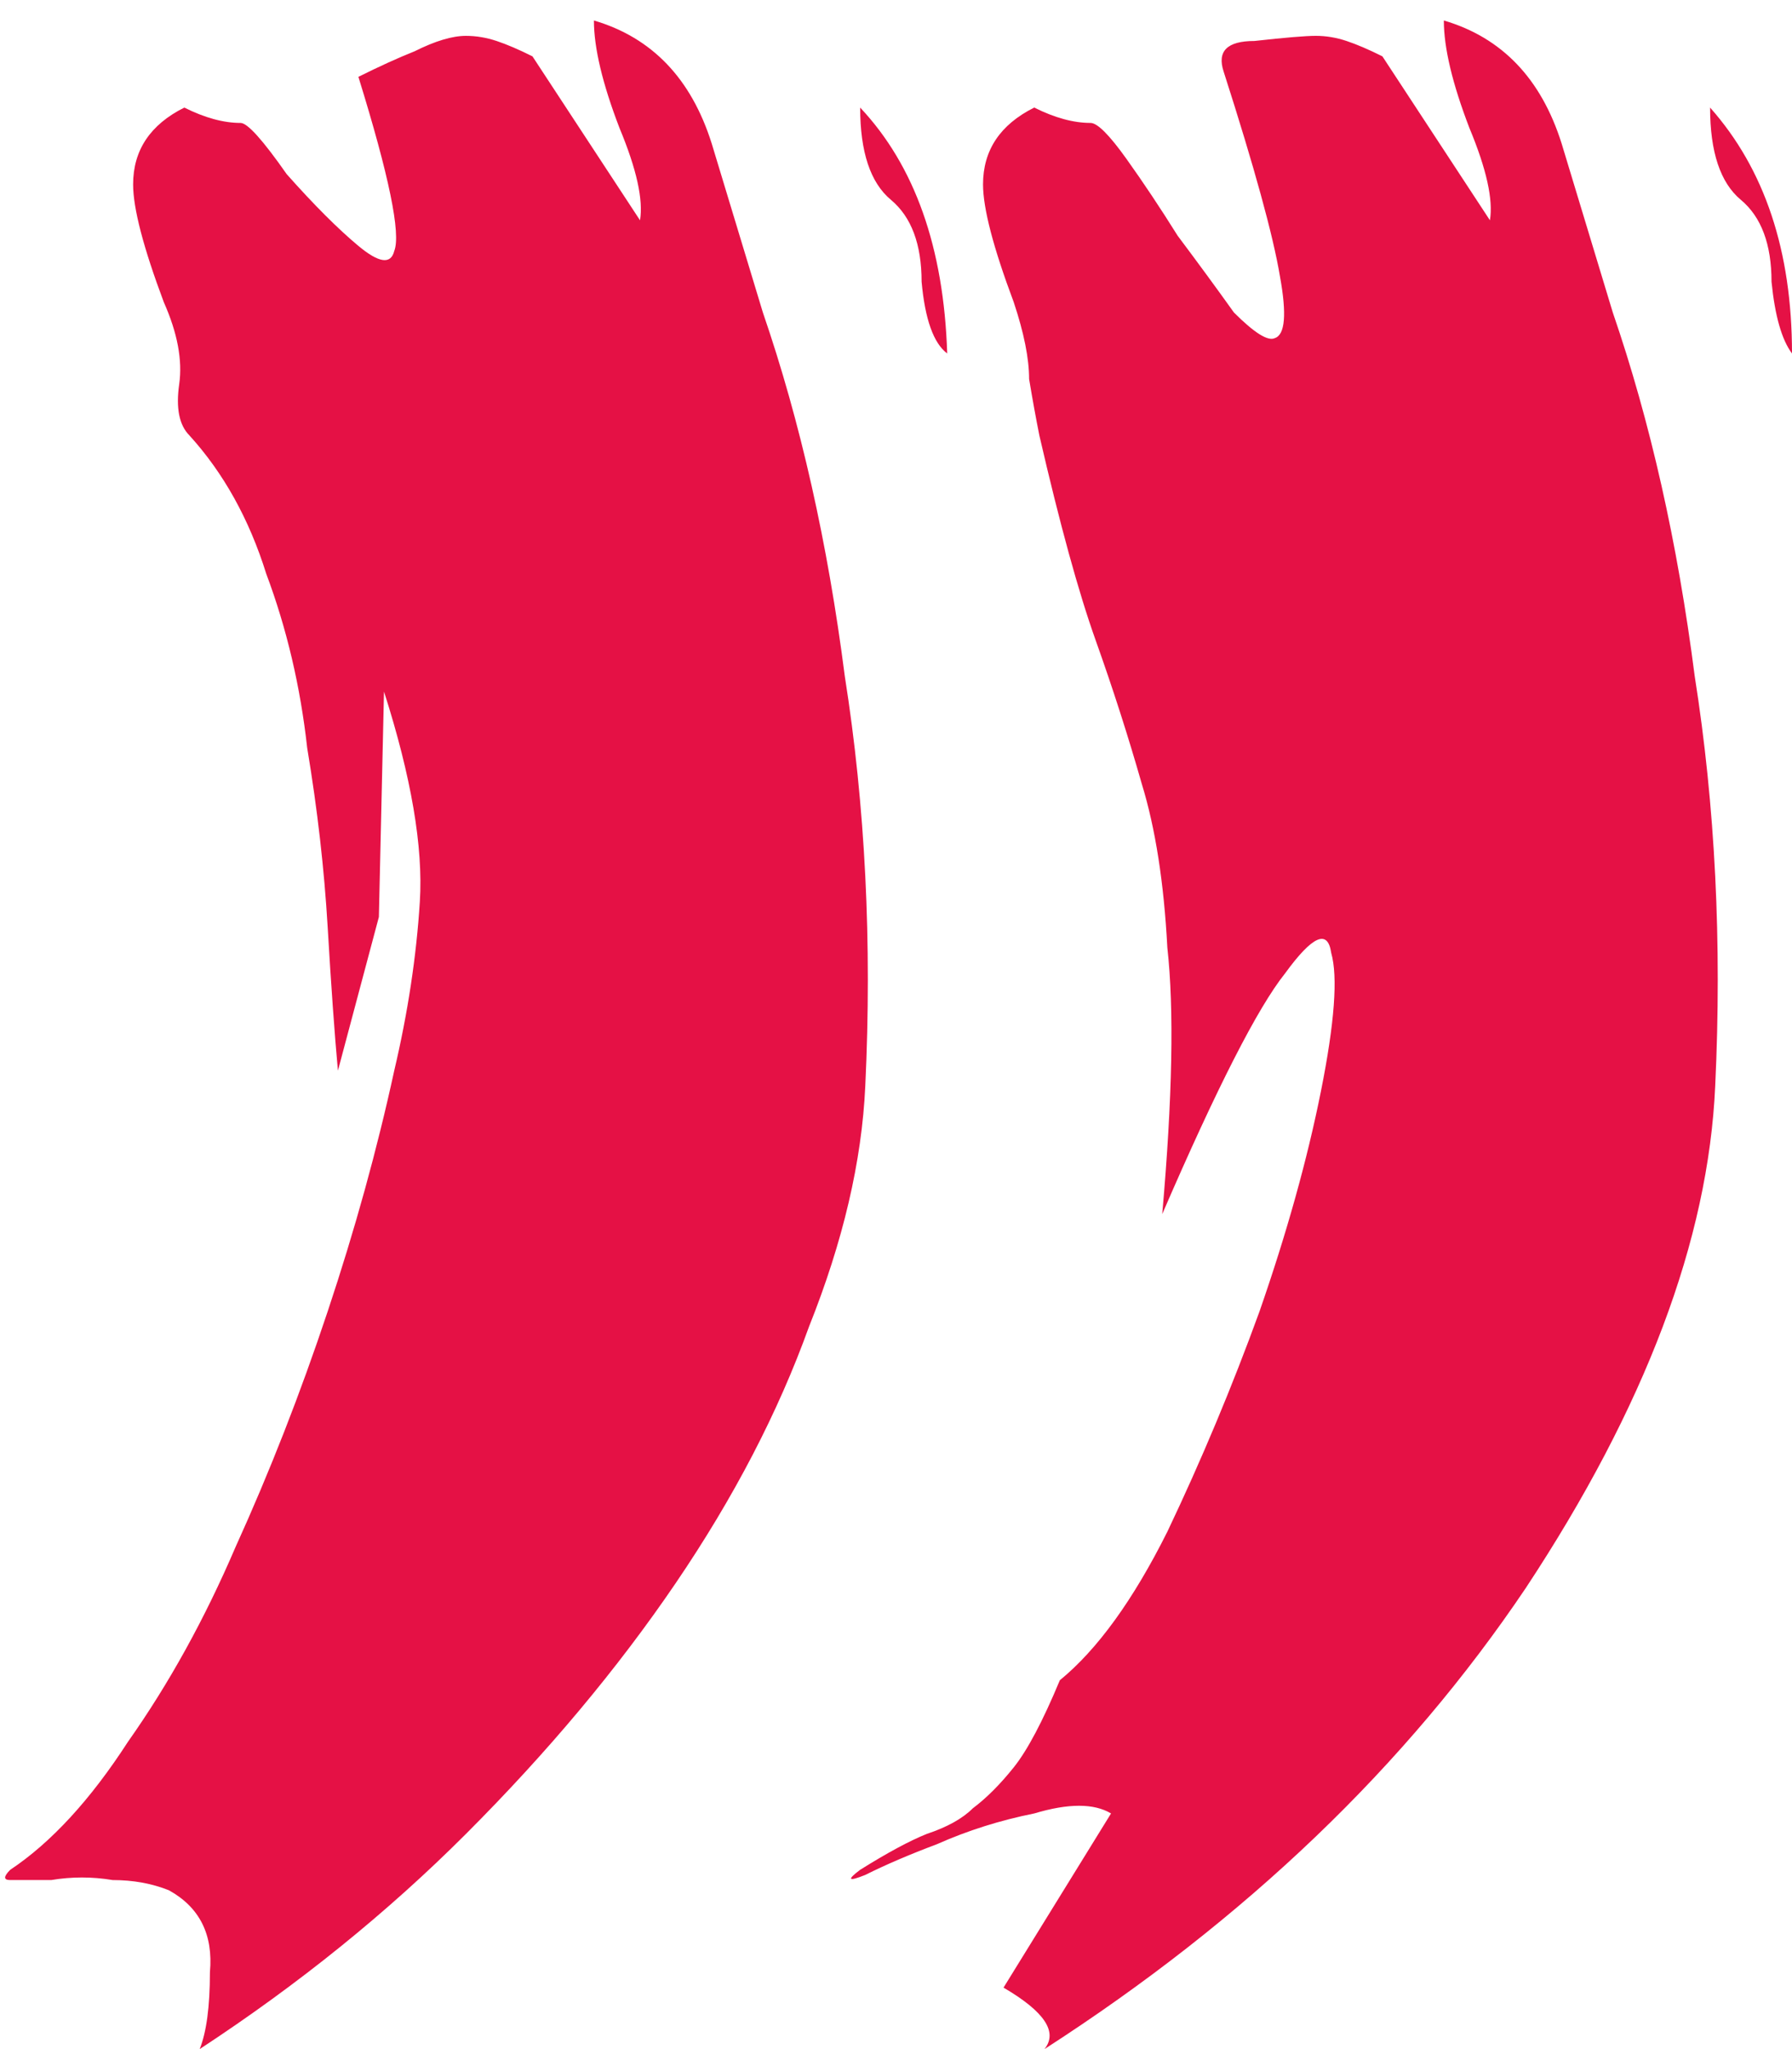 <svg xmlns="http://www.w3.org/2000/svg" viewBox="0 0 28 32">
  <path fill="#e51145" fill-rule="evenodd" d="M11.92 4.88q.88 2.56 1.28 5.68.48 3.04.32 6.4-.08 1.76-.88 3.76-.72 2-2.08 4t-3.28 3.92Q5.44 30.48 3.12 32q.16-.4.16-1.2.08-.88-.64-1.28-.4-.16-.88-.16-.48-.08-.96 0H.16q-.16 0 0-.16.96-.64 1.84-2 .96-1.36 1.68-3.04.8-1.76 1.44-3.68.64-1.92 1.04-3.76.32-1.36.4-2.64.08-1.28-.56-3.28l-.08 3.52-.64 2.4q-.08-.88-.16-2.24-.08-1.36-.32-2.8-.16-1.44-.64-2.72-.4-1.28-1.2-2.16-.24-.24-.16-.8.08-.56-.24-1.28-.48-1.28-.48-1.84 0-.8.8-1.2.48.24.88.24.16 0 .72.8.64.72 1.12 1.12.48.4.56.08.16-.4-.56-2.72.48-.24.88-.4.48-.24.8-.24.24 0 .48.08t.56.24L10 3.44q.08-.48-.32-1.44-.4-1.04-.4-1.68 1.36.4 1.84 1.92l.8 2.64zm2.88.64q-.32-.24-.4-1.12 0-.88-.48-1.28t-.48-1.44q1.28 1.36 1.36 3.84zm10.4-.64q.88 2.56 1.28 5.68.48 3.04.32 6.4-.16 3.6-2.96 7.84-2.8 4.16-7.52 7.2.32-.4-.64-.96l1.68-2.72q-.4-.24-1.2 0-.8.16-1.52.48-.64.24-1.12.48-.4.16-.08-.08.64-.4 1.04-.56.48-.16.72-.4.32-.24.64-.64t.72-1.36q.88-.72 1.68-2.32.8-1.68 1.44-3.44.64-1.84.96-3.44.32-1.6.16-2.16-.08-.56-.72.32-.64.8-1.92 3.76.24-2.72.08-4.16-.08-1.52-.4-2.56-.32-1.12-.72-2.24-.4-1.12-.88-3.2-.08-.4-.16-.88 0-.48-.24-1.2-.48-1.28-.48-1.84 0-.8.8-1.2.48.24.88.24.16 0 .56.56t.8 1.2q.48.64.88 1.2.48.48.64.4.24-.08.08-.96-.16-.96-.88-3.2-.16-.48.48-.48.72-.08.96-.08t.48.08q.24.08.56.24l1.68 2.56q.08-.48-.32-1.44-.4-1.04-.4-1.68 1.36.4 1.84 1.92l.8 2.64zm2.8.64q-.24-.32-.32-1.12 0-.88-.48-1.28t-.48-1.44Q28 3.12 28 5.52z" />
</svg>
